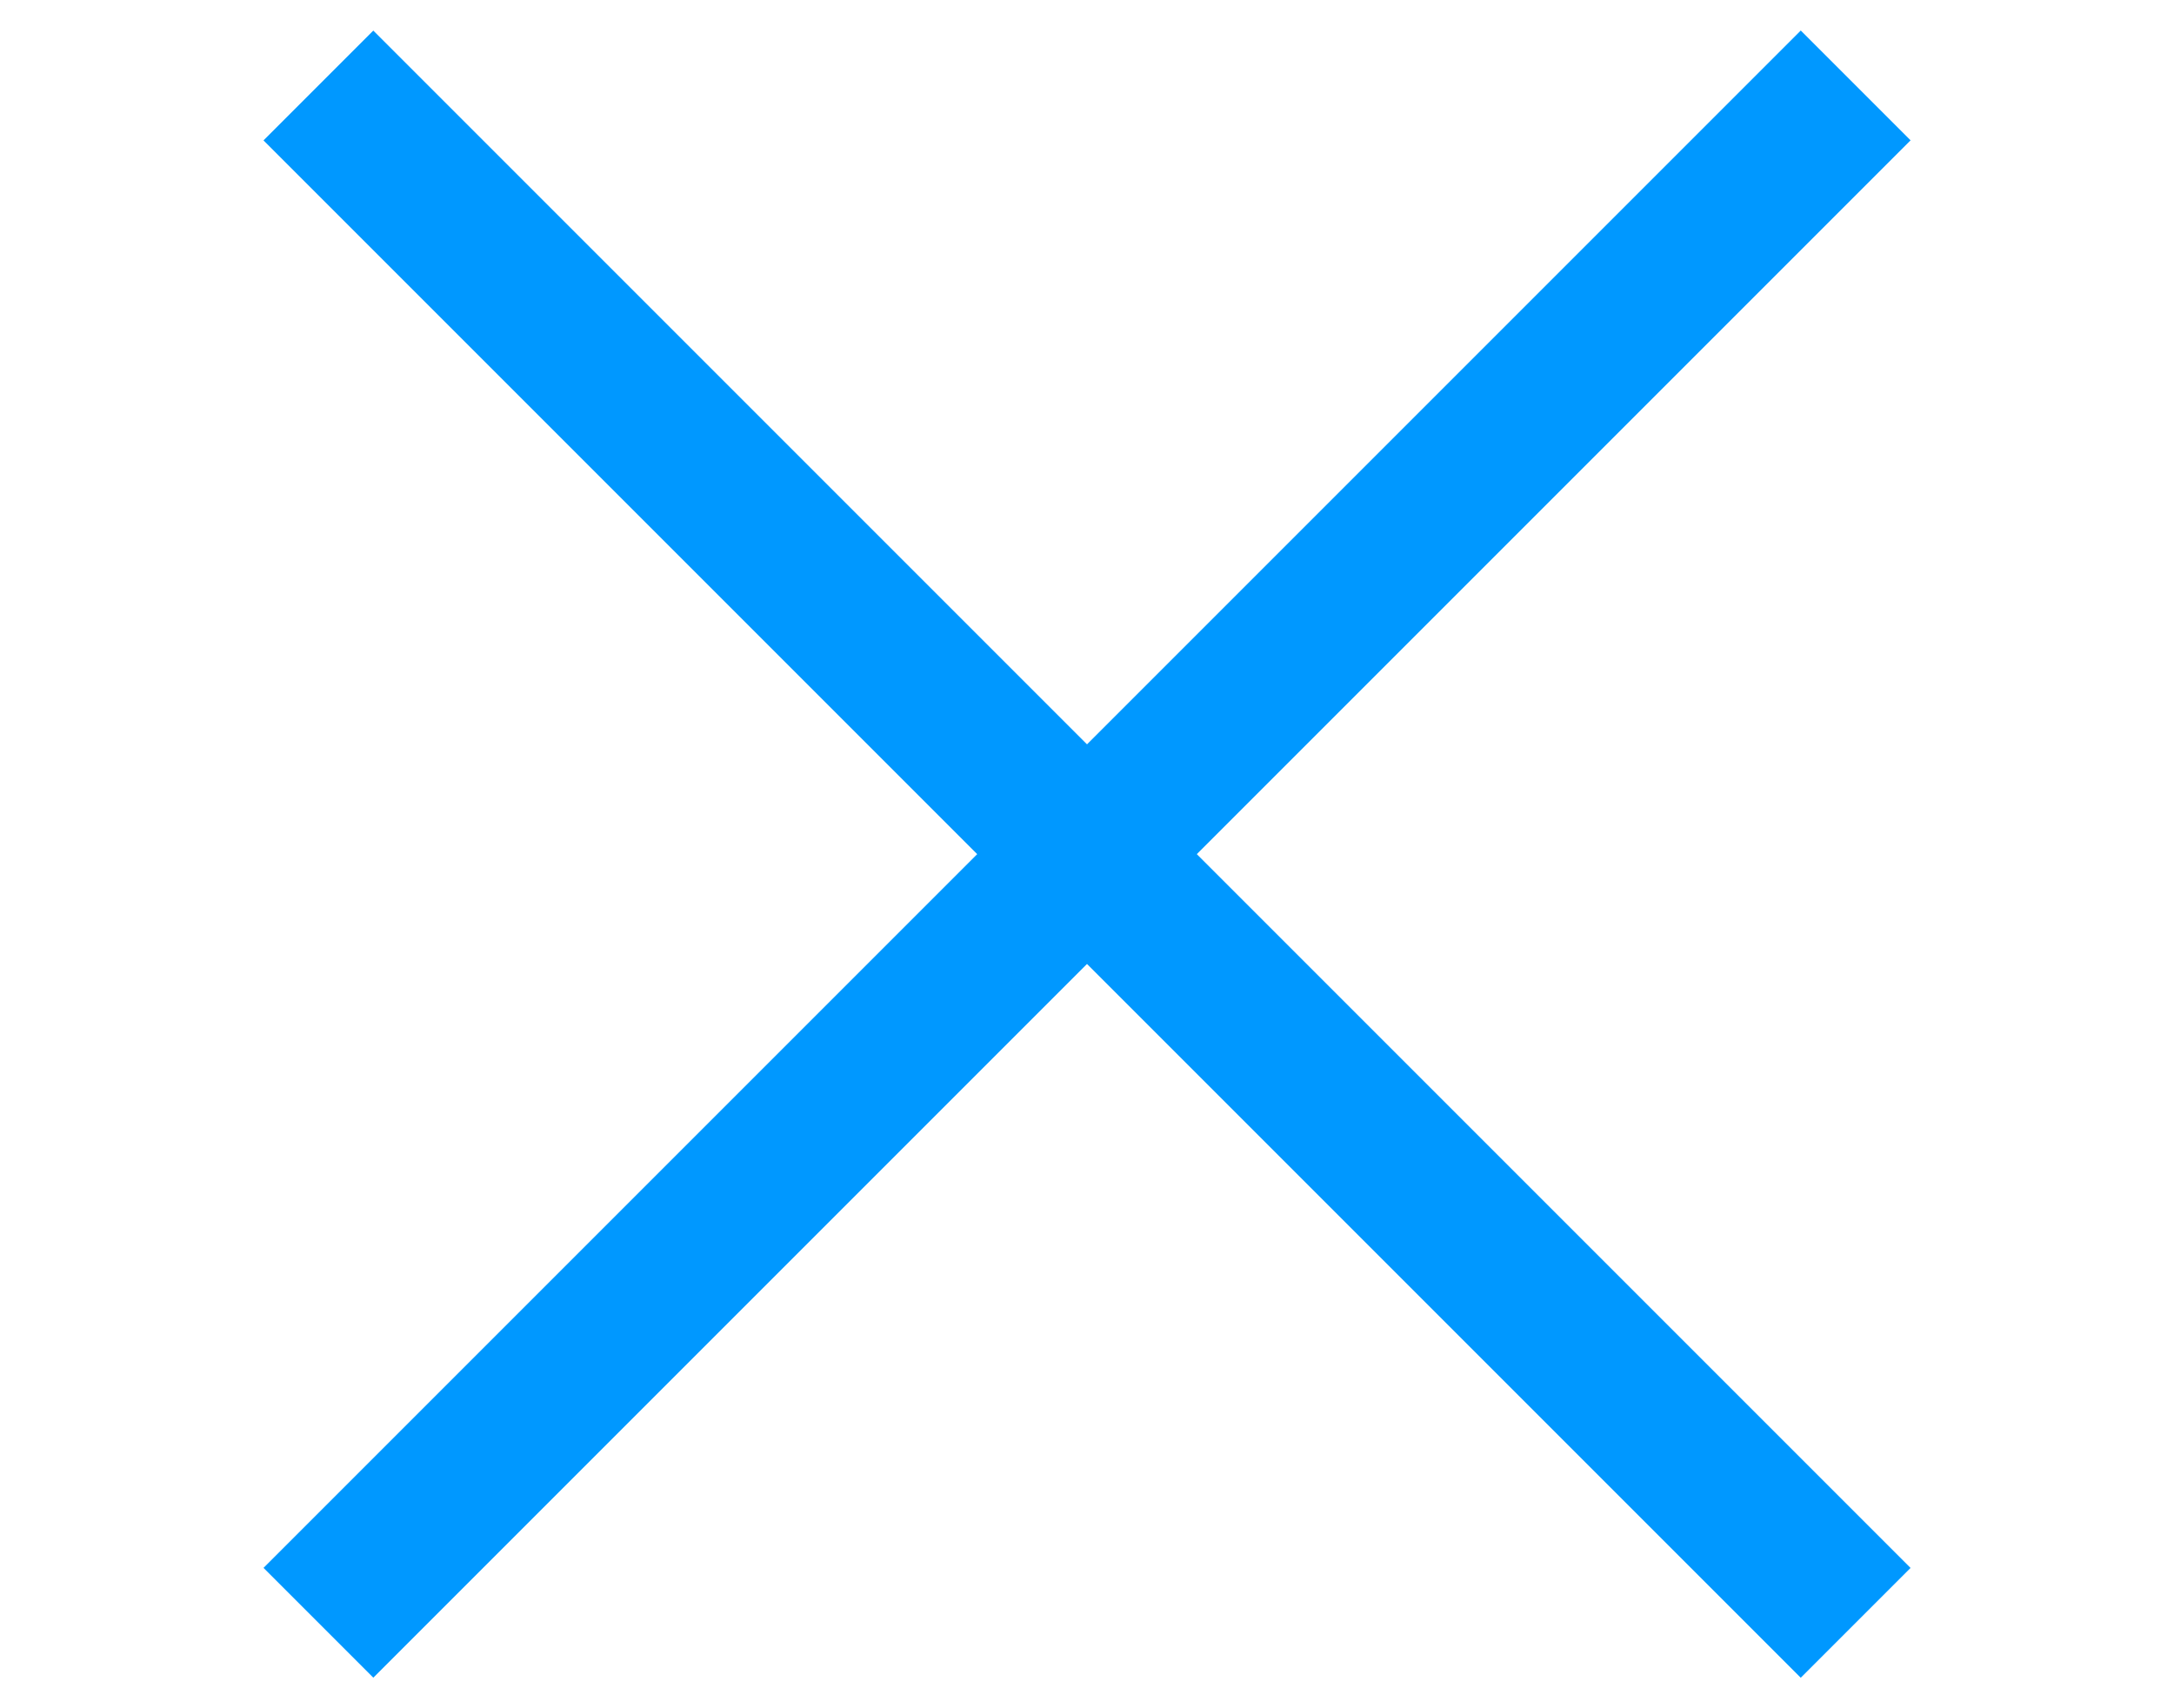 <svg width="28" height="22" viewBox="0 0 28 22" fill="none" xmlns="http://www.w3.org/2000/svg">
    <rect x="4.808" y="0.394" width="28" height="2" transform="rotate(45 4.808 0.394)" fill="#0098FF"/>
    <rect x="3.394" y="20.192" width="28" height="2" transform="rotate(-45 3.394 20.192)" fill="#0098FF"/>
</svg>
